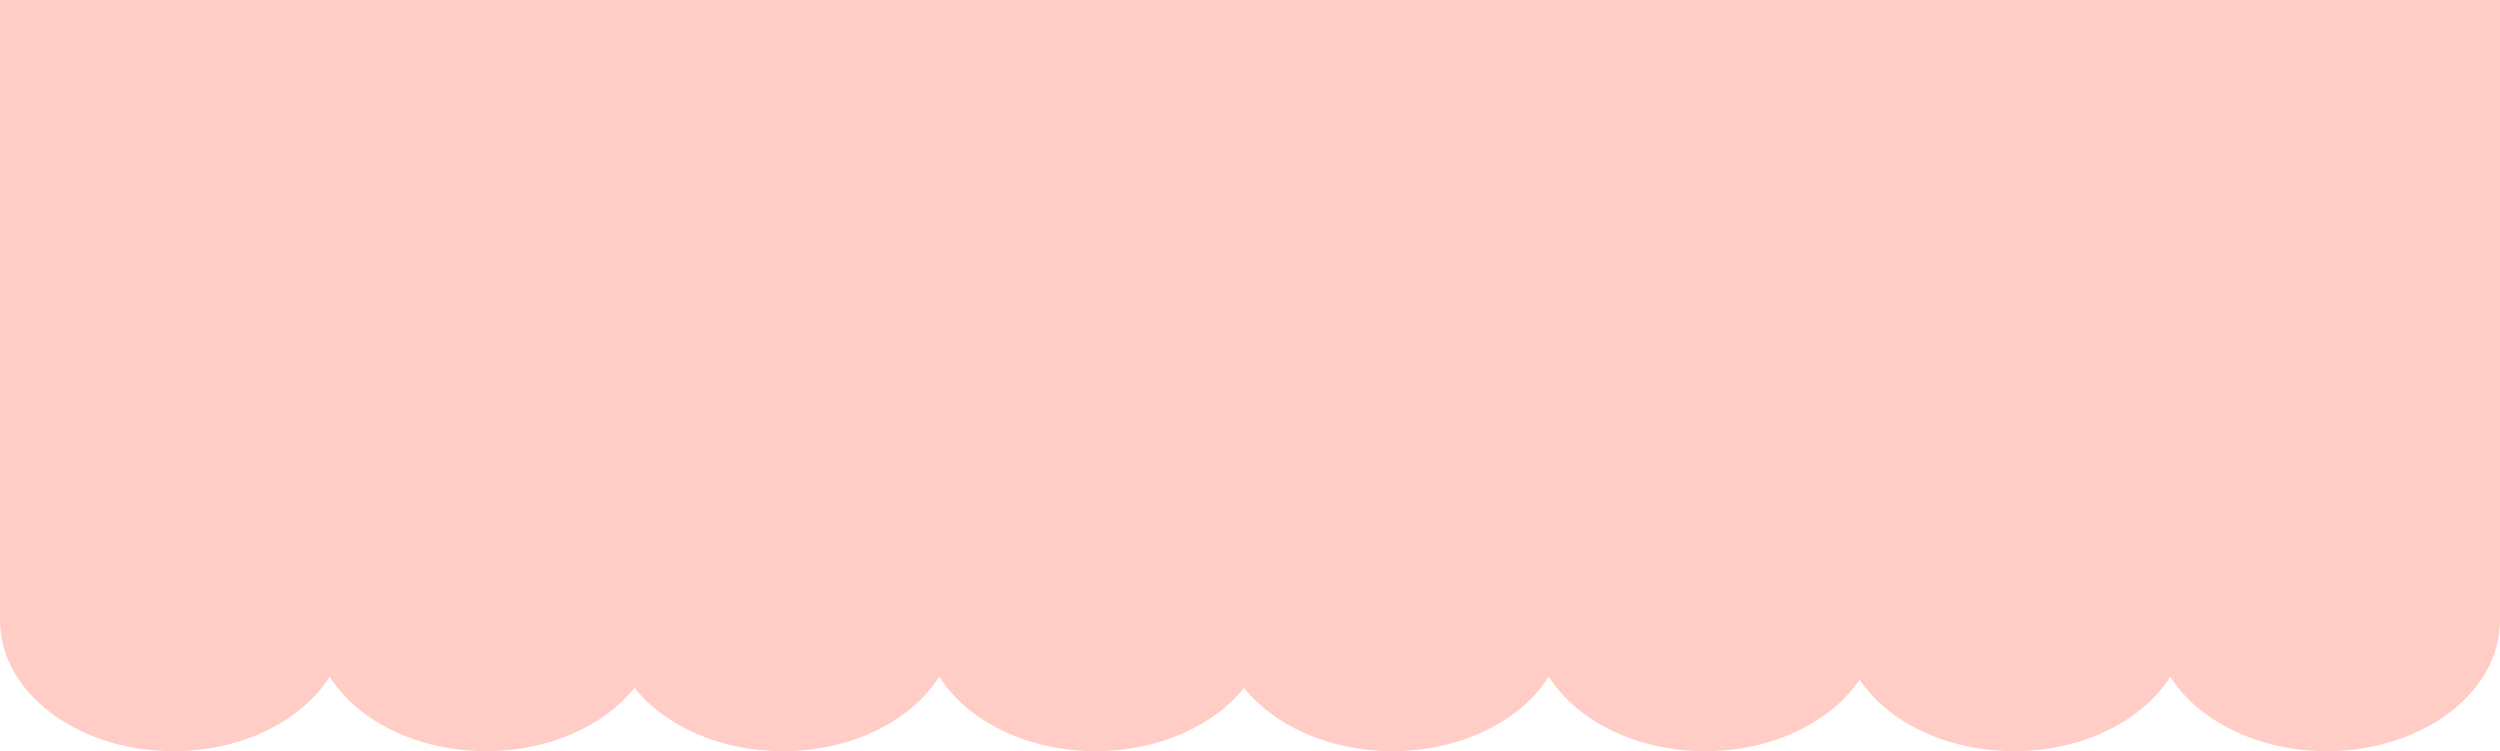 <svg width="1288" height="387" viewBox="0 0 1288 387" fill="none" xmlns="http://www.w3.org/2000/svg">
<path d="M1288 319.527L1287.99 320.399C1287.38 357.262 1247.64 387 1198.71 387C1163.2 387 1132.53 371.334 1118.15 348.649C1103.76 371.334 1073.09 387 1037.58 387C1002.9 387 972.83 372.053 958.046 350.217C943.262 372.053 913.195 387 878.508 387C842.997 387 812.329 371.334 797.943 348.649C783.558 371.334 752.89 387 717.38 387C684.951 387 656.56 373.935 640.921 354.391C625.282 373.935 596.891 387 564.462 387C528.951 387 498.283 371.334 483.897 348.649C469.512 371.334 438.844 387 403.334 387C370.905 387 342.514 373.935 326.875 354.391C311.236 373.935 282.845 387 250.416 387C214.905 387 184.237 371.334 169.852 348.649C155.466 371.334 124.799 387 89.288 387C40.361 387 0.625 357.262 0.007 320.399L0 319.527V0H1288V319.527Z" fill="#FFCDC6"/>
</svg>
